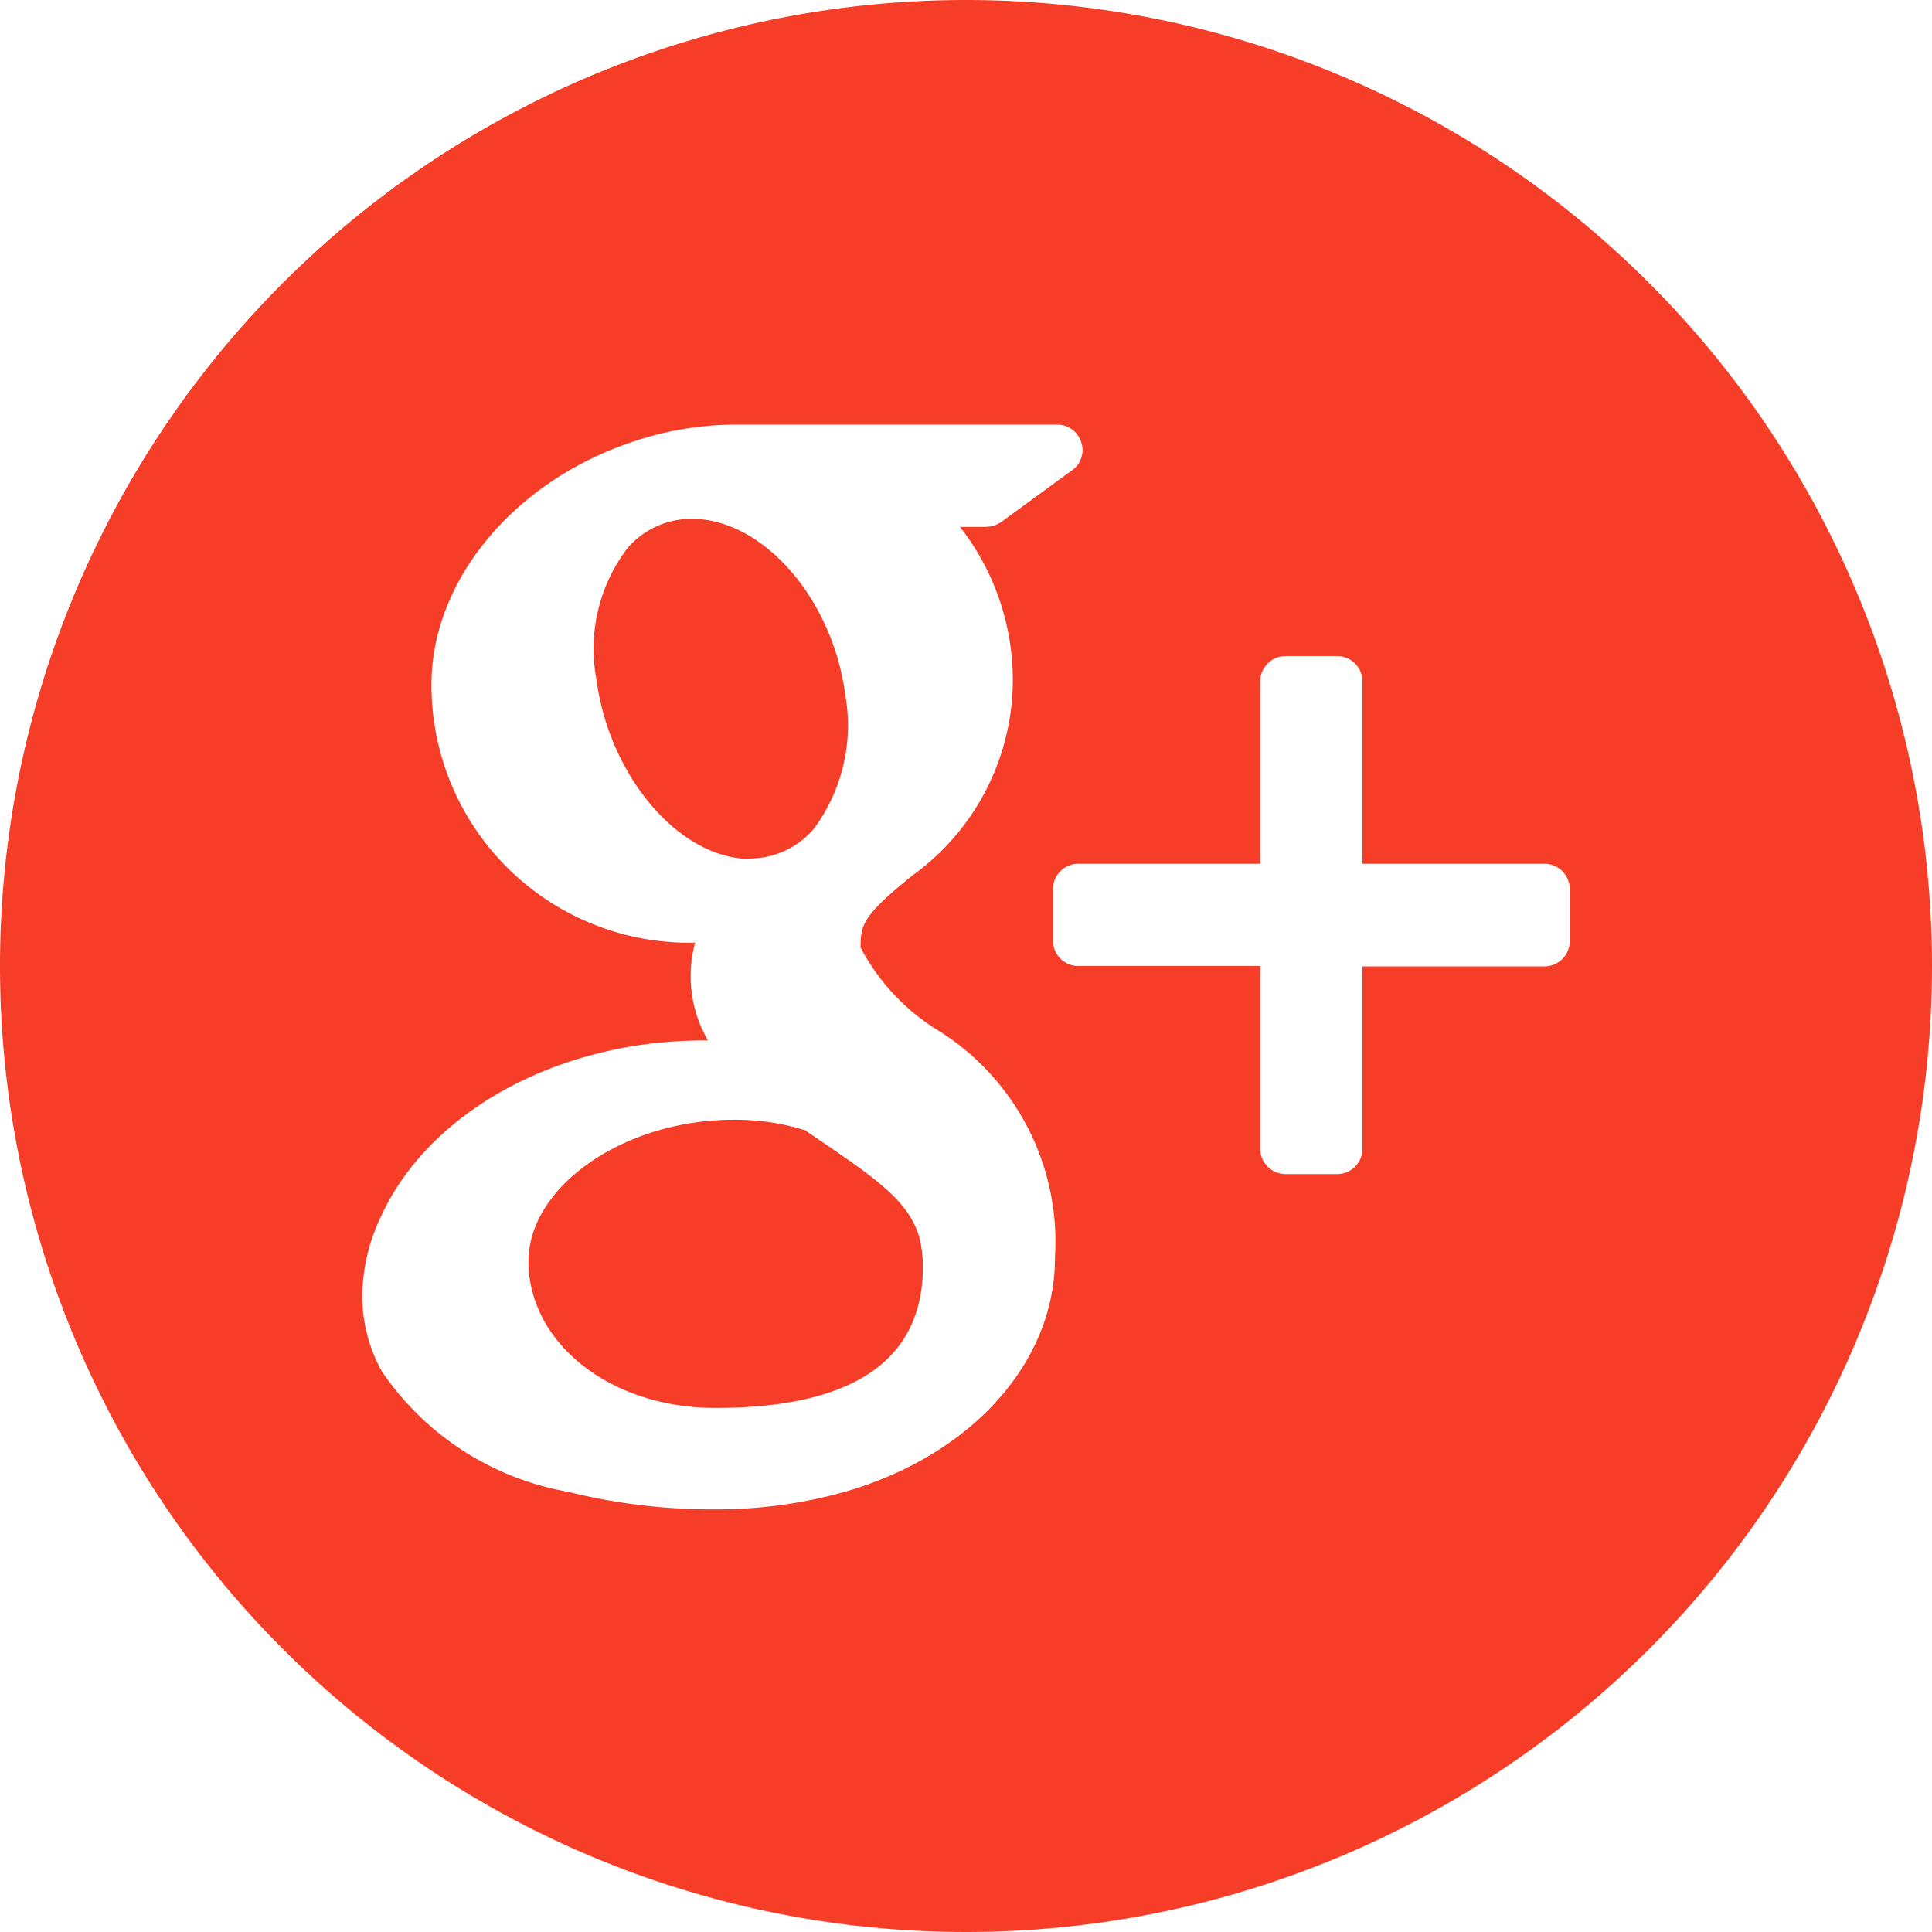 <svg xmlns="http://www.w3.org/2000/svg" width="48" height="48" viewBox="0 0 48 48">
  <defs>
    <style>
      .a {
        fill: #f63d27;
      }
    </style>
  </defs>
  <title>google</title>
  <g>
    <path class="a" d="M18.6,21.33h0a2.1,2.1,0,0,0,1.62-.74A4.32,4.32,0,0,0,21,17.26c-.31-2.36-2-4.32-3.75-4.37h-.07a2.09,2.09,0,0,0-1.6.74,4.13,4.13,0,0,0-.76,3.26c.31,2.35,2,4.39,3.75,4.45Z"/>
    <path class="a" d="M20.53,28.44,20,28.08a5.76,5.76,0,0,0-1.71-.26h-.07c-2.71,0-5.09,1.65-5.09,3.52,0,2,2,3.64,4.64,3.64,3.42,0,5.16-1.18,5.16-3.52a3.23,3.23,0,0,0-.08-.68C22.61,29.87,21.78,29.3,20.53,28.44Z"/>
    <path class="a" d="M24,0A24,24,0,1,0,48,24,24,24,0,0,0,24,0ZM21,37.06a11.76,11.76,0,0,1-3.25.44,14.84,14.84,0,0,1-3.65-.44,7.06,7.06,0,0,1-4.62-3A3.86,3.86,0,0,1,9,32.19a4.71,4.71,0,0,1,.48-2c1.21-2.6,4.42-4.34,8-4.34h.11a3.14,3.14,0,0,1-.43-1.59,3.08,3.08,0,0,1,.11-.84A6.4,6.4,0,0,1,10.72,17c0-2.54,2-5,4.93-6a8,8,0,0,1,2.62-.45h8a.62.62,0,0,1,.59.43.61.61,0,0,1-.22.7l-1.78,1.3a.7.7,0,0,1-.37.11h-.64a6.18,6.18,0,0,1,1.31,4,6,6,0,0,1-2.49,4.66c-1.24,1-1.29,1.23-1.29,1.79a5.34,5.34,0,0,0,1.83,2,6.19,6.19,0,0,1,3,5.7C26.22,33.81,24.18,36.14,21,37.06ZM39,23.38a.63.63,0,0,1-.62.63H33.85v4.53a.63.63,0,0,1-.62.63H31.94a.63.63,0,0,1-.63-.63V24H26.79a.63.63,0,0,1-.63-.63V22.09a.63.63,0,0,1,.63-.63h4.52V16.93a.63.63,0,0,1,.63-.63h1.29a.63.63,0,0,1,.62.63v4.53h4.53a.63.63,0,0,1,.62.63Z"/>
  </g>
</svg>
